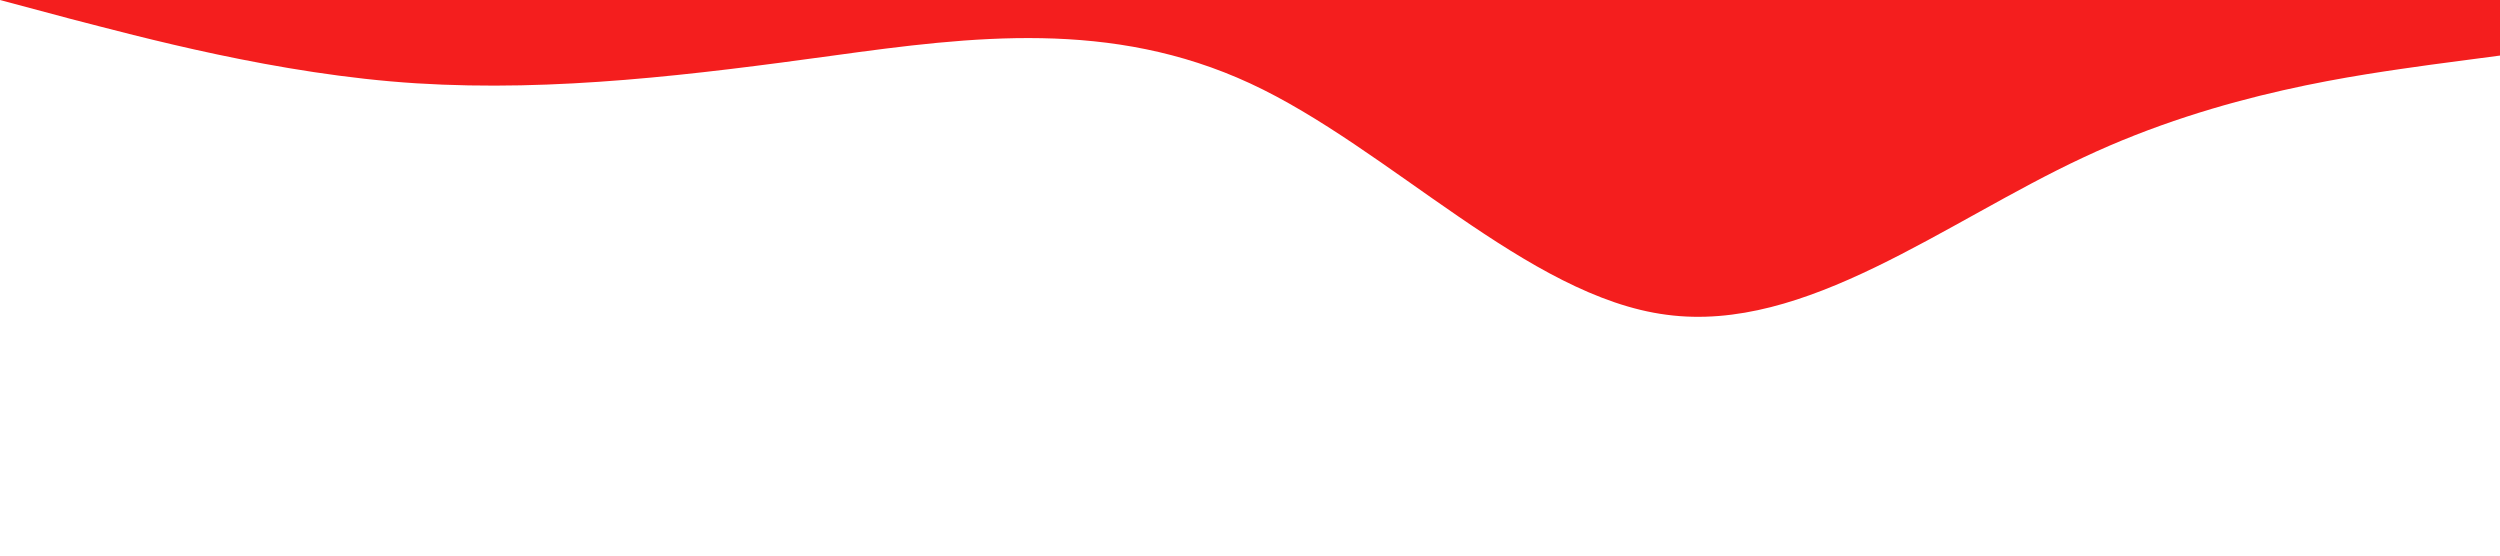 <?xml version="1.0" standalone="no"?><svg xmlns="http://www.w3.org/2000/svg" viewBox="0 0 1440 320"><path fill="#F41E1E" fill-opacity="1" d="M0,0L40,10.7C80,21,160,43,240,48C320,53,400,43,480,32C560,21,640,11,720,48C800,85,880,171,960,181.3C1040,192,1120,128,1200,90.7C1280,53,1360,43,1400,37.3L1440,32L1440,0L1400,0C1360,0,1280,0,1200,0C1120,0,1040,0,960,0C880,0,800,0,720,0C640,0,560,0,480,0C400,0,320,0,240,0C160,0,80,0,40,0L0,0Z"></path></svg>